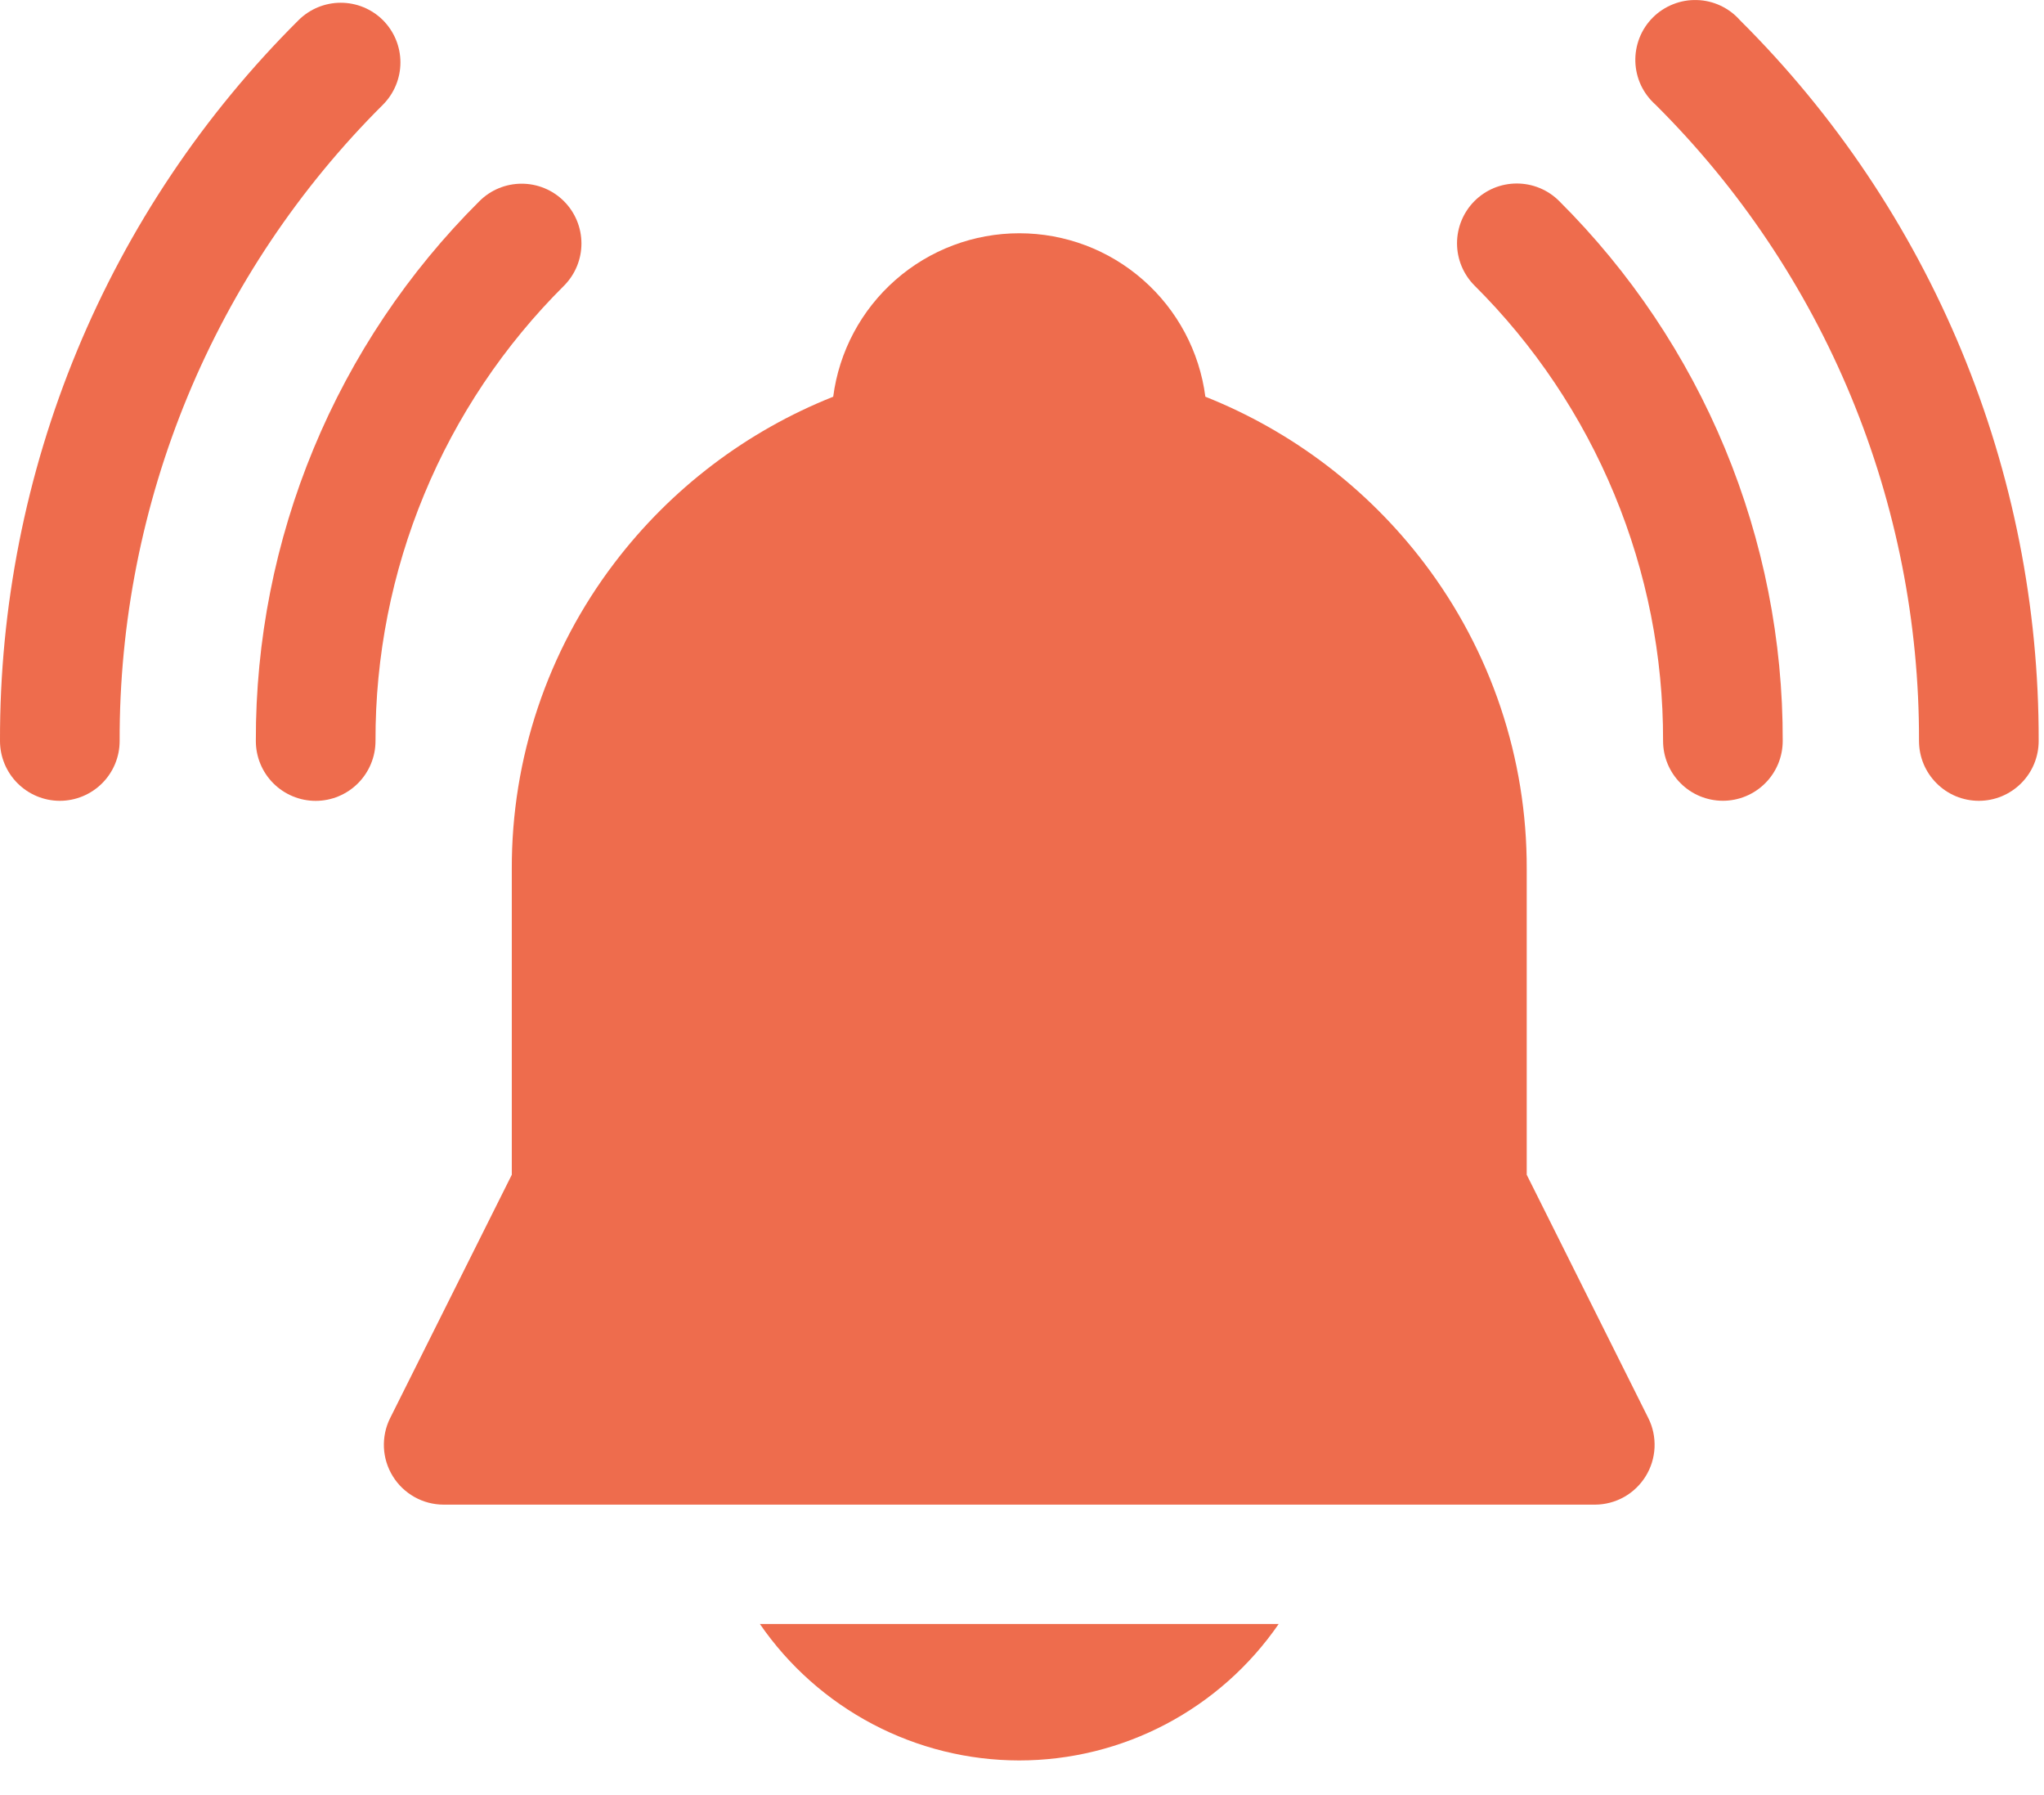 <svg width="41" height="36" viewBox="0 0 41 36" fill="none" xmlns="http://www.w3.org/2000/svg">
<path d="M34.9 0.404C34.792 0.281 34.659 0.183 34.511 0.113C34.363 0.044 34.202 0.005 34.038 0.001C33.875 -0.004 33.712 0.024 33.56 0.085C33.408 0.145 33.269 0.236 33.154 0.351C33.038 0.467 32.947 0.605 32.887 0.757C32.827 0.91 32.798 1.072 32.803 1.236C32.808 1.4 32.846 1.56 32.915 1.709C32.985 1.857 33.084 1.989 33.206 2.098C34.888 3.77 36.221 5.759 37.128 7.949C38.035 10.14 38.499 12.489 38.493 14.86C38.493 15.018 38.524 15.174 38.584 15.319C38.645 15.465 38.733 15.597 38.845 15.708C38.956 15.82 39.088 15.908 39.234 15.969C39.38 16.029 39.536 16.06 39.693 16.06C39.851 16.06 40.007 16.029 40.152 15.969C40.298 15.908 40.43 15.82 40.542 15.708C40.653 15.597 40.742 15.465 40.802 15.319C40.862 15.174 40.893 15.018 40.893 14.86C40.9 12.174 40.373 9.513 39.345 7.032C38.316 4.55 36.805 2.297 34.9 0.404V0.404Z" fill="#EE6C4D"/>
<path d="M7.682 0.405C7.457 0.181 7.153 0.055 6.835 0.055C6.518 0.055 6.213 0.181 5.988 0.405C4.084 2.299 2.574 4.551 1.546 7.032C0.518 9.514 -0.007 12.174 7.16388e-05 14.86C7.16388e-05 15.178 0.127 15.483 0.352 15.708C0.577 15.933 0.882 16.06 1.2 16.06C1.518 16.06 1.824 15.933 2.049 15.708C2.274 15.483 2.4 15.178 2.4 14.86C2.393 12.489 2.857 10.141 3.763 7.95C4.67 5.76 6.002 3.771 7.682 2.099C7.906 1.874 8.032 1.569 8.032 1.252C8.032 0.934 7.906 0.63 7.682 0.405V0.405Z" fill="#EE6C4D"/>
<path d="M29.576 4.032C29.352 4.257 29.226 4.562 29.226 4.879C29.226 5.197 29.352 5.501 29.576 5.726C30.779 6.923 31.733 8.346 32.382 9.914C33.032 11.481 33.364 13.162 33.359 14.859C33.359 15.177 33.485 15.483 33.711 15.708C33.935 15.933 34.241 16.059 34.559 16.059C34.877 16.059 35.182 15.933 35.407 15.708C35.633 15.483 35.759 15.177 35.759 14.859C35.765 12.847 35.371 10.854 34.601 8.996C33.831 7.137 32.7 5.45 31.274 4.031C31.163 3.92 31.03 3.831 30.884 3.771C30.739 3.711 30.582 3.68 30.425 3.68C30.267 3.68 30.111 3.711 29.965 3.771C29.82 3.832 29.687 3.921 29.576 4.032V4.032Z" fill="#EE6C4D"/>
<path d="M11.311 4.034C11.086 3.809 10.781 3.684 10.464 3.684C10.146 3.684 9.842 3.809 9.617 4.034C8.191 5.452 7.06 7.139 6.29 8.998C5.52 10.856 5.126 12.849 5.132 14.861C5.132 15.179 5.258 15.484 5.483 15.709C5.708 15.934 6.014 16.061 6.332 16.061C6.65 16.061 6.955 15.934 7.18 15.709C7.405 15.484 7.532 15.179 7.532 14.861C7.527 13.164 7.859 11.483 8.509 9.915C9.158 8.347 10.112 6.924 11.315 5.728C11.539 5.502 11.664 5.197 11.663 4.88C11.662 4.562 11.536 4.258 11.311 4.034V4.034Z" fill="#EE6C4D"/>
<path d="M30.624 23.559V17.426C30.631 15.209 29.907 13.052 28.565 11.288C27.433 9.799 25.916 8.647 24.178 7.956C24.06 7.049 23.616 6.217 22.929 5.614C22.243 5.01 21.36 4.678 20.446 4.678C19.532 4.678 18.649 5.01 17.962 5.614C17.275 6.217 16.831 7.049 16.713 7.956C14.975 8.647 13.458 9.799 12.326 11.288C10.983 13.052 10.259 15.209 10.266 17.426V23.559L7.825 28.441C7.734 28.623 7.692 28.826 7.701 29.03C7.71 29.234 7.772 29.432 7.879 29.605C7.986 29.779 8.136 29.922 8.314 30.022C8.492 30.122 8.692 30.174 8.896 30.175H31.996C32.2 30.174 32.4 30.121 32.578 30.021C32.755 29.921 32.904 29.778 33.011 29.604C33.118 29.431 33.179 29.233 33.188 29.029C33.197 28.826 33.155 28.623 33.064 28.441L30.624 23.559Z" fill="#EE6C4D"/>
<path d="M20.442 35.305C21.467 35.305 22.476 35.056 23.383 34.579C24.29 34.102 25.068 33.412 25.649 32.568H15.242C15.823 33.411 16.599 34.1 17.505 34.577C18.411 35.054 19.419 35.304 20.442 35.305V35.305Z" fill="#EE6C4D"/>
</svg>
